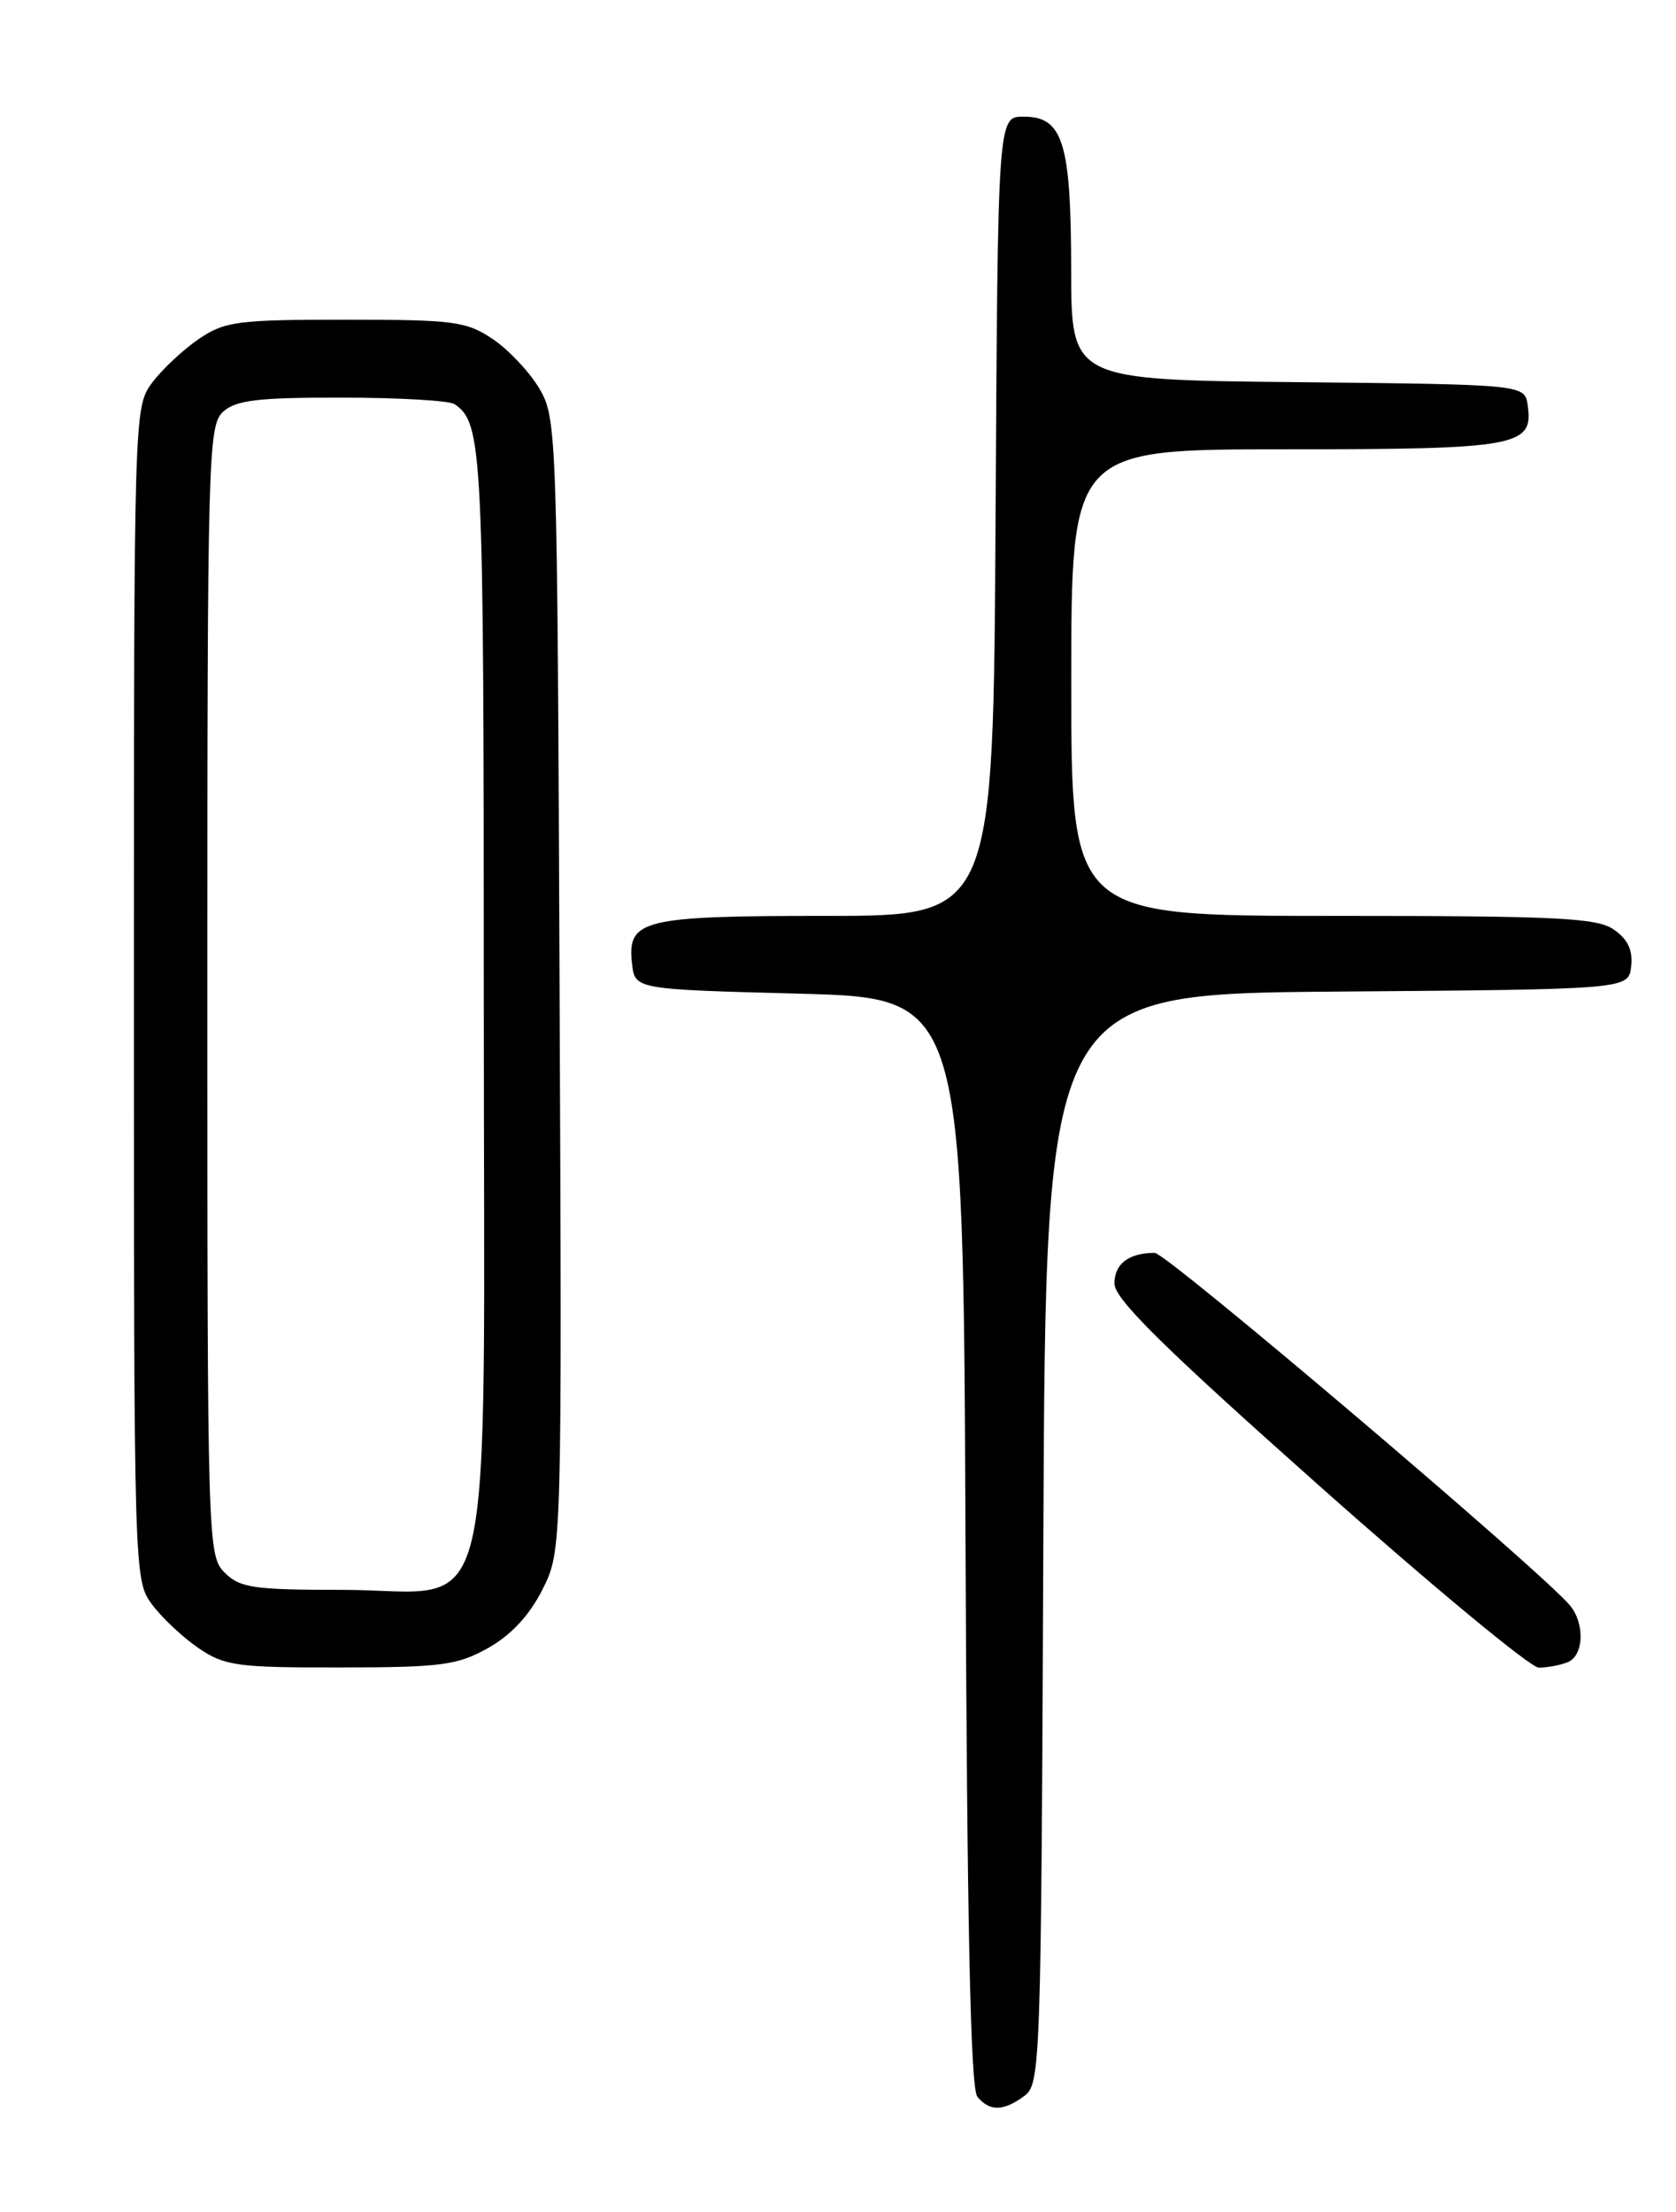 <?xml version="1.0" encoding="UTF-8" standalone="no"?>
<!DOCTYPE svg PUBLIC "-//W3C//DTD SVG 1.1//EN" "http://www.w3.org/Graphics/SVG/1.1/DTD/svg11.dtd" >
<svg xmlns="http://www.w3.org/2000/svg" xmlns:xlink="http://www.w3.org/1999/xlink" version="1.1" viewBox="0 0 194 256">
 <g >
 <path fill="currentColor"
d=" M 118.56 242.58 C 120.44 241.21 120.51 239.20 120.77 178.09 C 121.04 115.03 121.04 115.03 154.77 114.76 C 188.50 114.50 188.50 114.50 188.81 111.85 C 189.02 109.99 188.43 108.71 186.83 107.60 C 184.87 106.22 180.39 106.00 154.28 106.00 C 124.00 106.00 124.00 106.00 124.00 79.00 C 124.00 52.00 124.00 52.00 148.81 52.00 C 175.63 52.00 177.51 51.66 176.84 46.94 C 176.50 44.50 176.50 44.50 150.25 44.23 C 124.00 43.97 124.00 43.97 123.99 31.23 C 123.97 16.46 123.05 13.50 118.47 13.50 C 115.50 13.50 115.50 13.50 115.24 59.75 C 114.98 106.00 114.98 106.00 95.68 106.00 C 74.27 106.00 72.58 106.42 73.16 111.55 C 73.50 114.50 73.50 114.50 92.50 115.00 C 111.50 115.50 111.50 115.50 111.76 178.41 C 111.94 222.85 112.34 241.71 113.13 242.66 C 114.56 244.38 116.13 244.36 118.56 242.58 Z  M 56.50 190.73 C 59.14 189.25 61.27 186.97 62.77 184.00 C 65.05 179.50 65.05 179.50 64.77 114.00 C 64.51 49.98 64.45 48.42 62.45 45.00 C 61.32 43.08 58.89 40.49 57.05 39.25 C 53.98 37.19 52.56 37.00 40.00 37.00 C 27.43 37.00 26.02 37.19 22.99 39.25 C 21.17 40.49 18.74 42.77 17.59 44.32 C 15.52 47.12 15.50 47.72 15.50 115.00 C 15.50 182.28 15.52 182.88 17.59 185.68 C 18.74 187.23 21.17 189.51 22.99 190.75 C 26.01 192.80 27.44 193.00 39.40 192.98 C 51.09 192.97 52.93 192.73 56.50 190.73 Z  M 181.42 192.39 C 183.31 191.67 183.50 188.00 181.75 185.83 C 178.78 182.16 135.03 145.00 133.67 145.00 C 130.66 145.00 129.00 146.26 129.00 148.55 C 129.00 150.33 134.56 155.82 152.69 171.94 C 165.72 183.52 177.16 193.00 178.11 193.00 C 179.06 193.00 180.55 192.73 181.42 192.39 Z  M 26.00 182.00 C 24.04 180.04 24.00 178.67 24.00 114.65 C 24.00 52.62 24.09 49.23 25.83 47.65 C 27.32 46.31 29.87 46.00 39.58 46.02 C 46.14 46.02 52.00 46.36 52.60 46.77 C 55.86 48.94 56.00 51.79 56.00 115.48 C 56.00 191.42 57.78 184.00 39.55 184.00 C 29.33 184.00 27.77 183.77 26.00 182.00 Z "/>
</g>
</svg>
